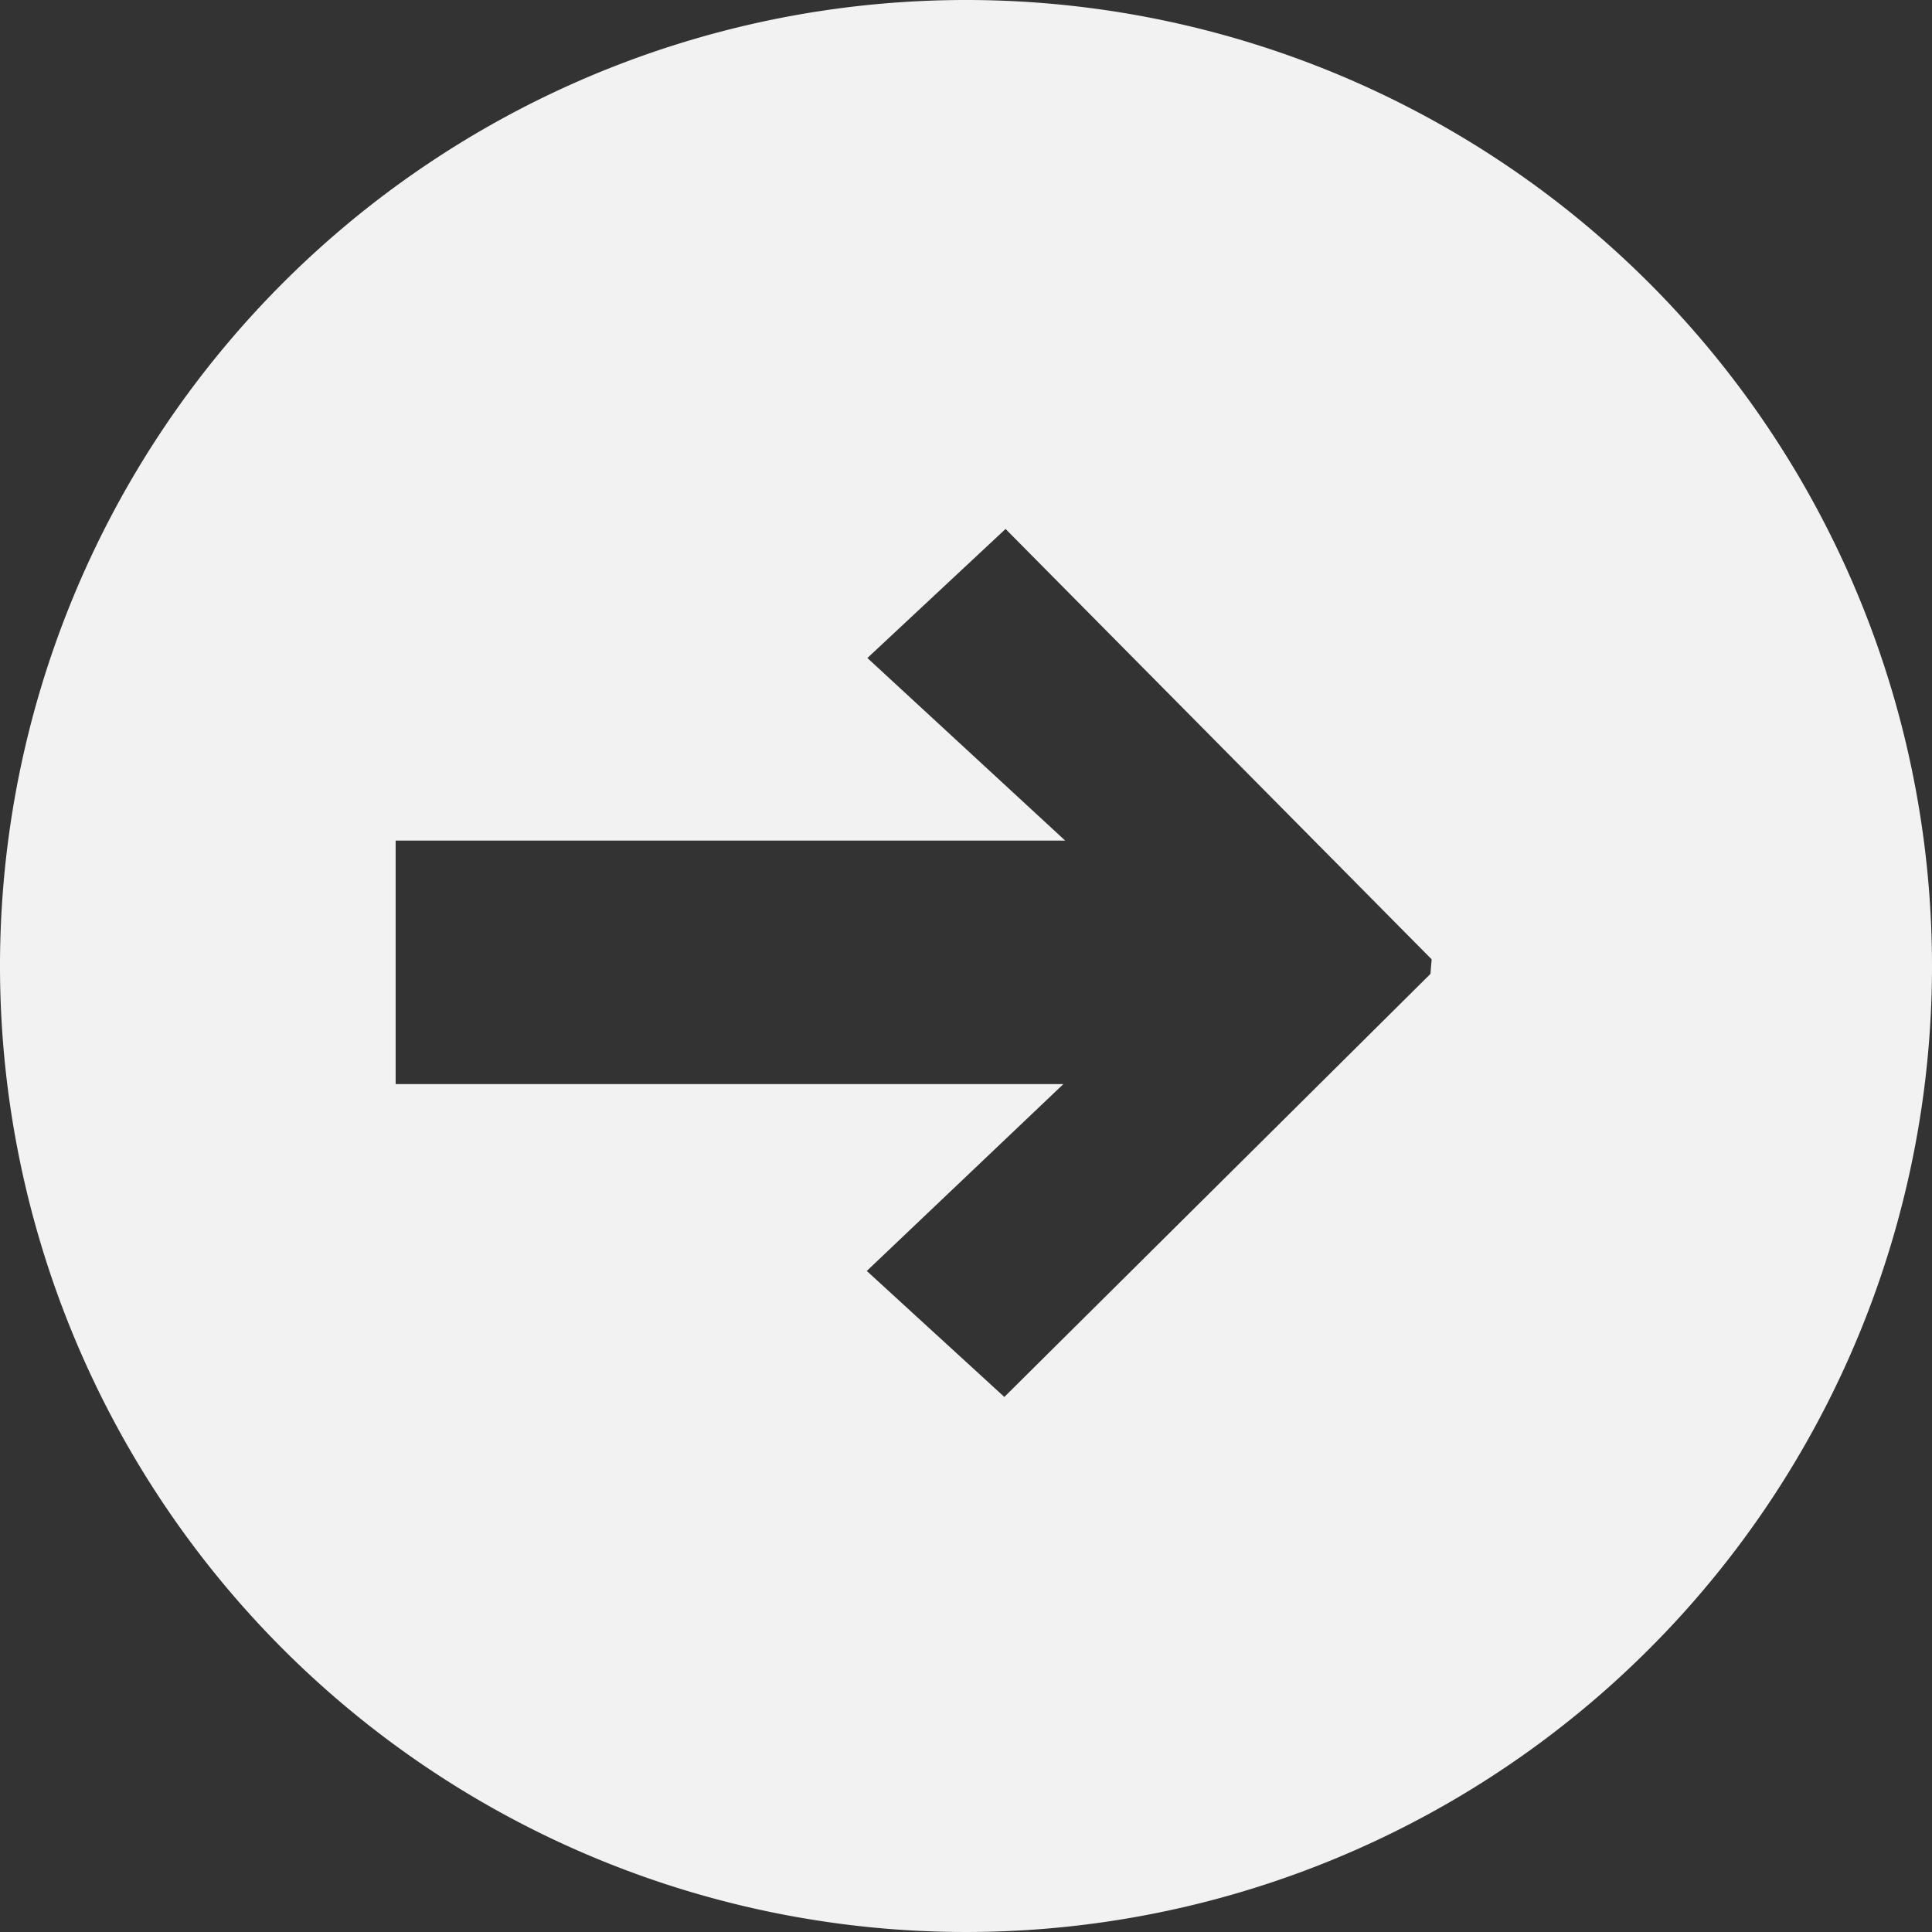 <svg xmlns="http://www.w3.org/2000/svg" viewBox="0 0 31.74 31.74"><rect x="0" y="0" width="31.74" height="31.74" fill="#333333" stroke="none"/><defs><style>.cls-1{fill:#f2f2f2;}</style></defs><title>seta_avancar</title><g id="Camada_2" data-name="Camada 2"><g id="Camada_1-2" data-name="Camada 1"><path class="cls-1" d="M15.87,0A15.87,15.87,0,1,0,31.74,15.87,15.87,15.87,0,0,0,15.87,0ZM23.5,16l-7,6.95-2.26-2.07,3.23-3.07H6.5v-4h11l-3.25-3,2.27-2.12,7,7.07Z"/></g></g></svg>